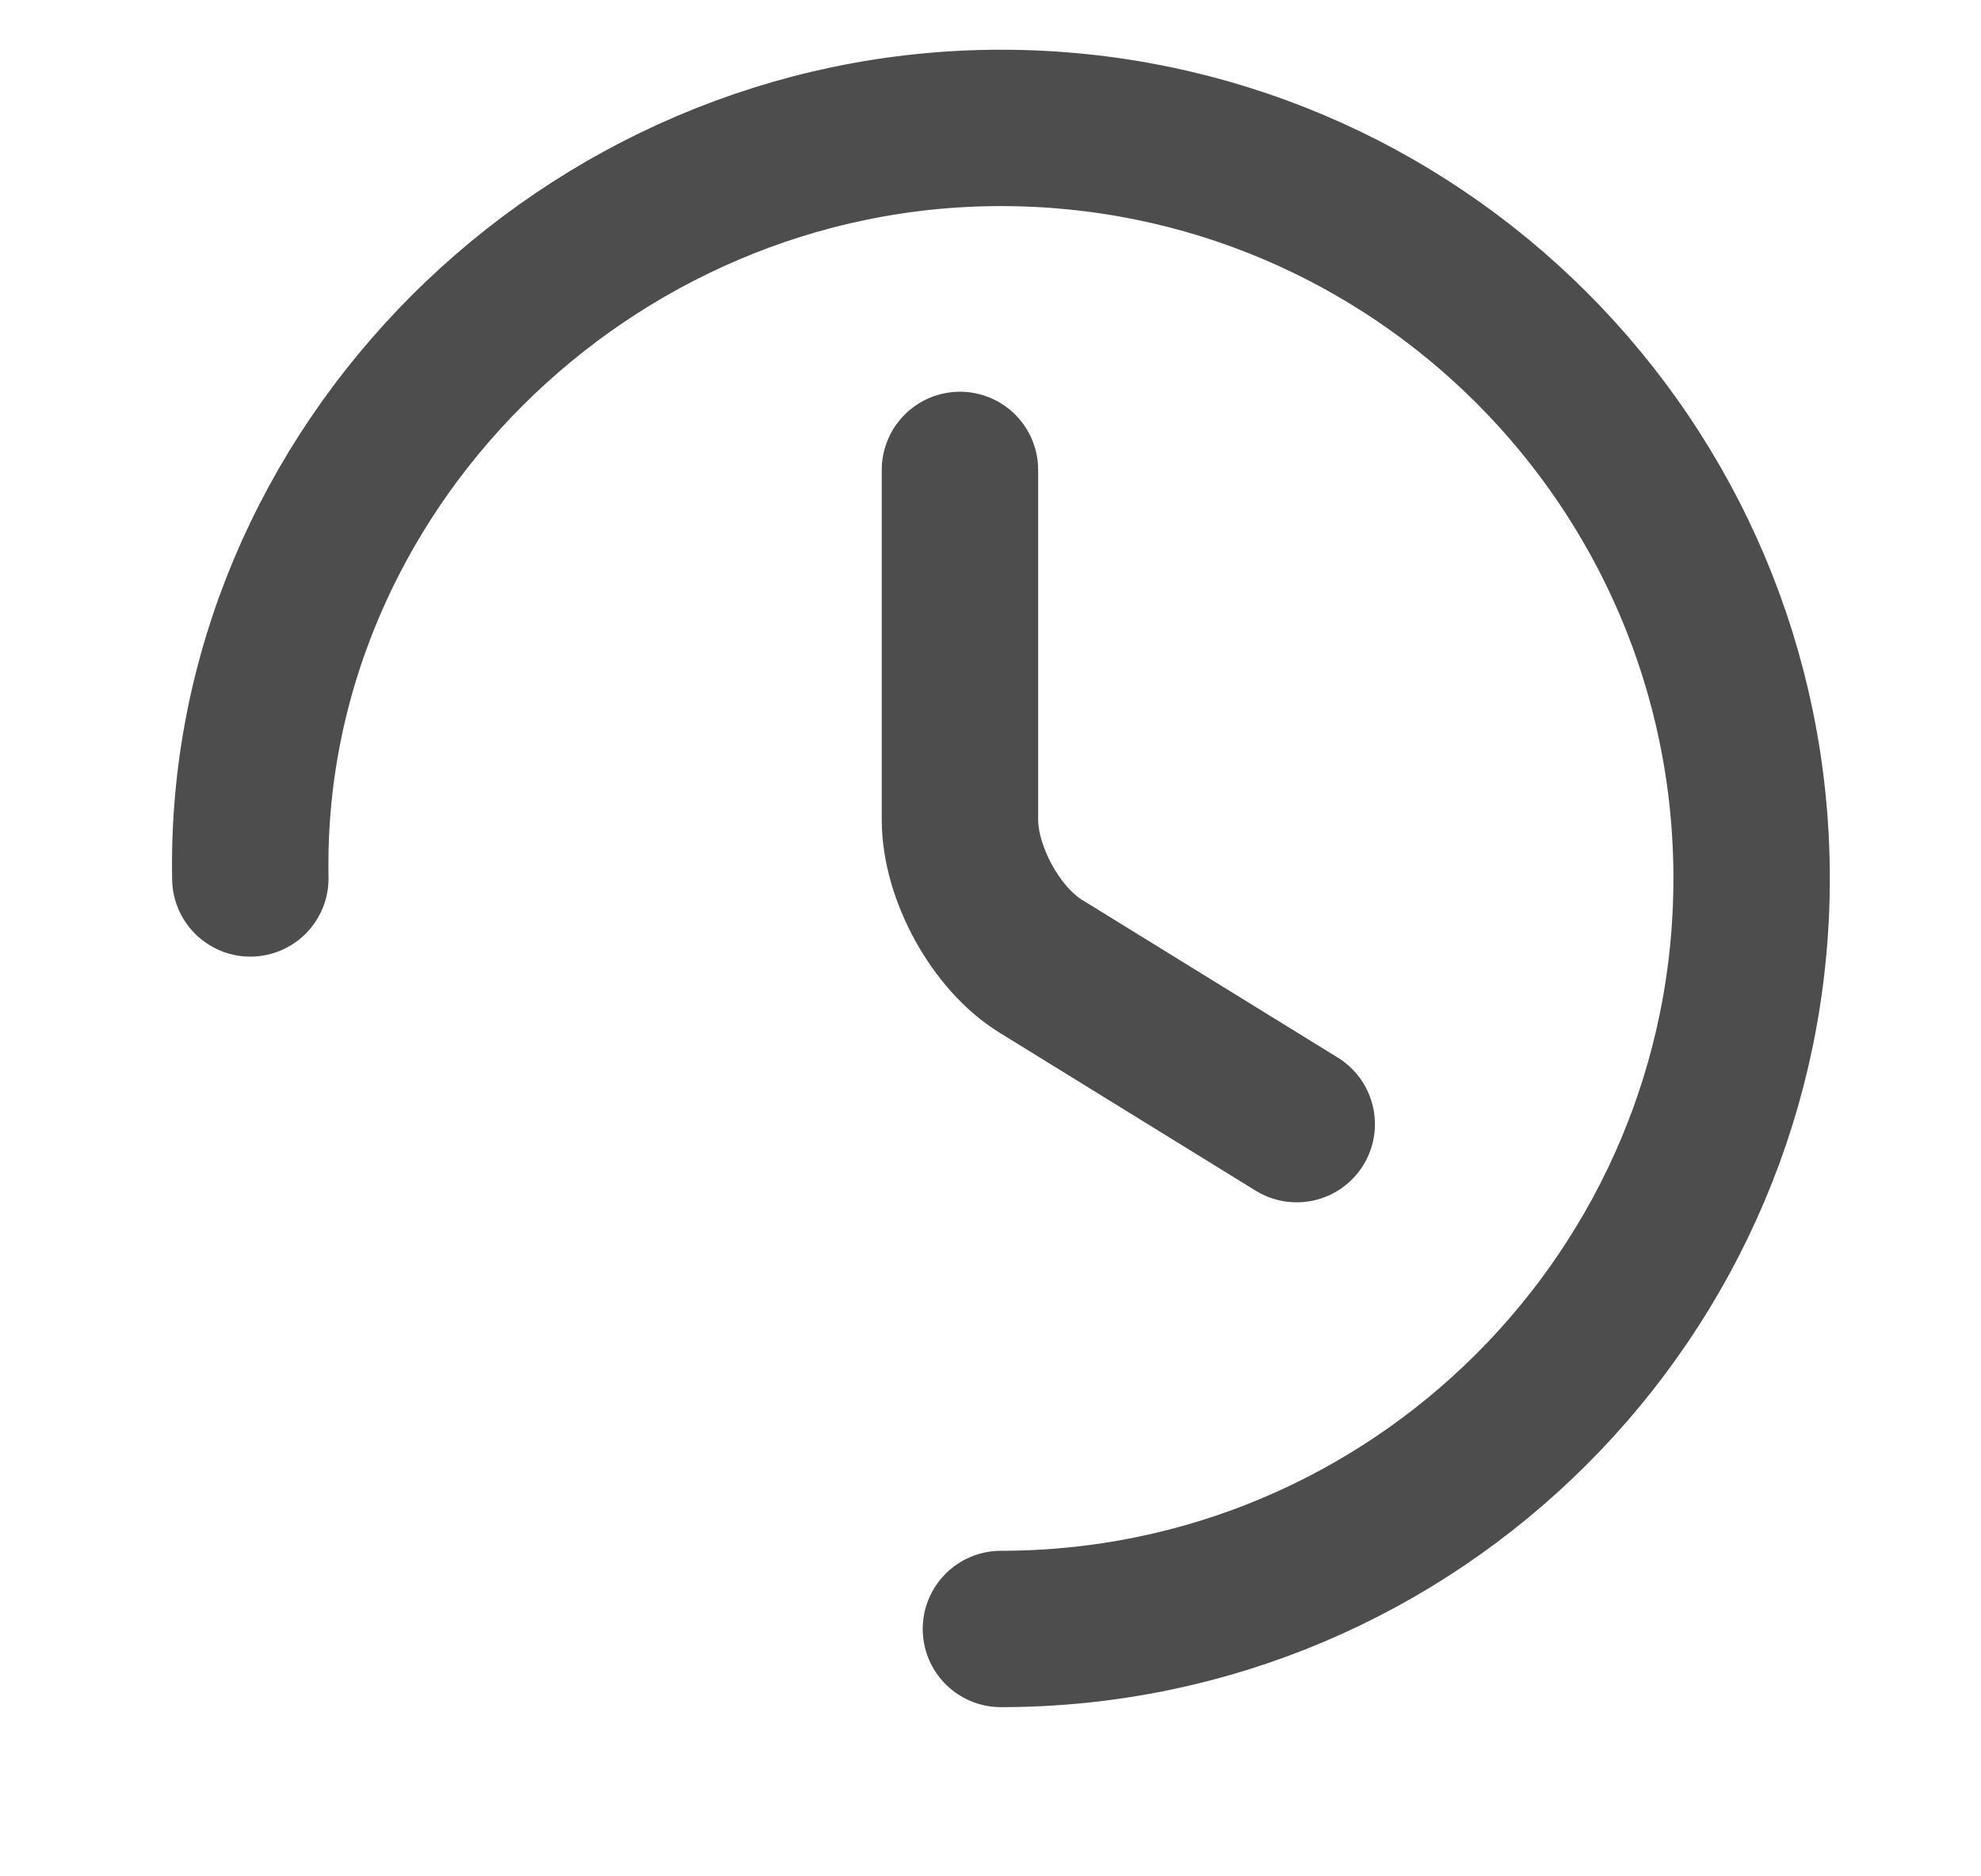 <svg width="19" height="18" viewBox="0 0 19 18" fill="none" xmlns="http://www.w3.org/2000/svg">
<path d="M2.401 8.427C2.325 4.519 5.626 1.227 9.6 1.227C13.575 1.227 16.8 4.452 16.8 8.427C16.8 12.401 13.575 15.627 9.6 15.627" stroke="#4D4D4D" stroke-width="1.5" stroke-linecap="round" stroke-linejoin="round"/>
<path d="M12.437 10.784L9.983 9.27C9.555 9.008 9.207 8.378 9.207 7.863V4.508" stroke="#4D4D4D" stroke-width="1.5" stroke-linecap="round" stroke-linejoin="round"/>
</svg>
